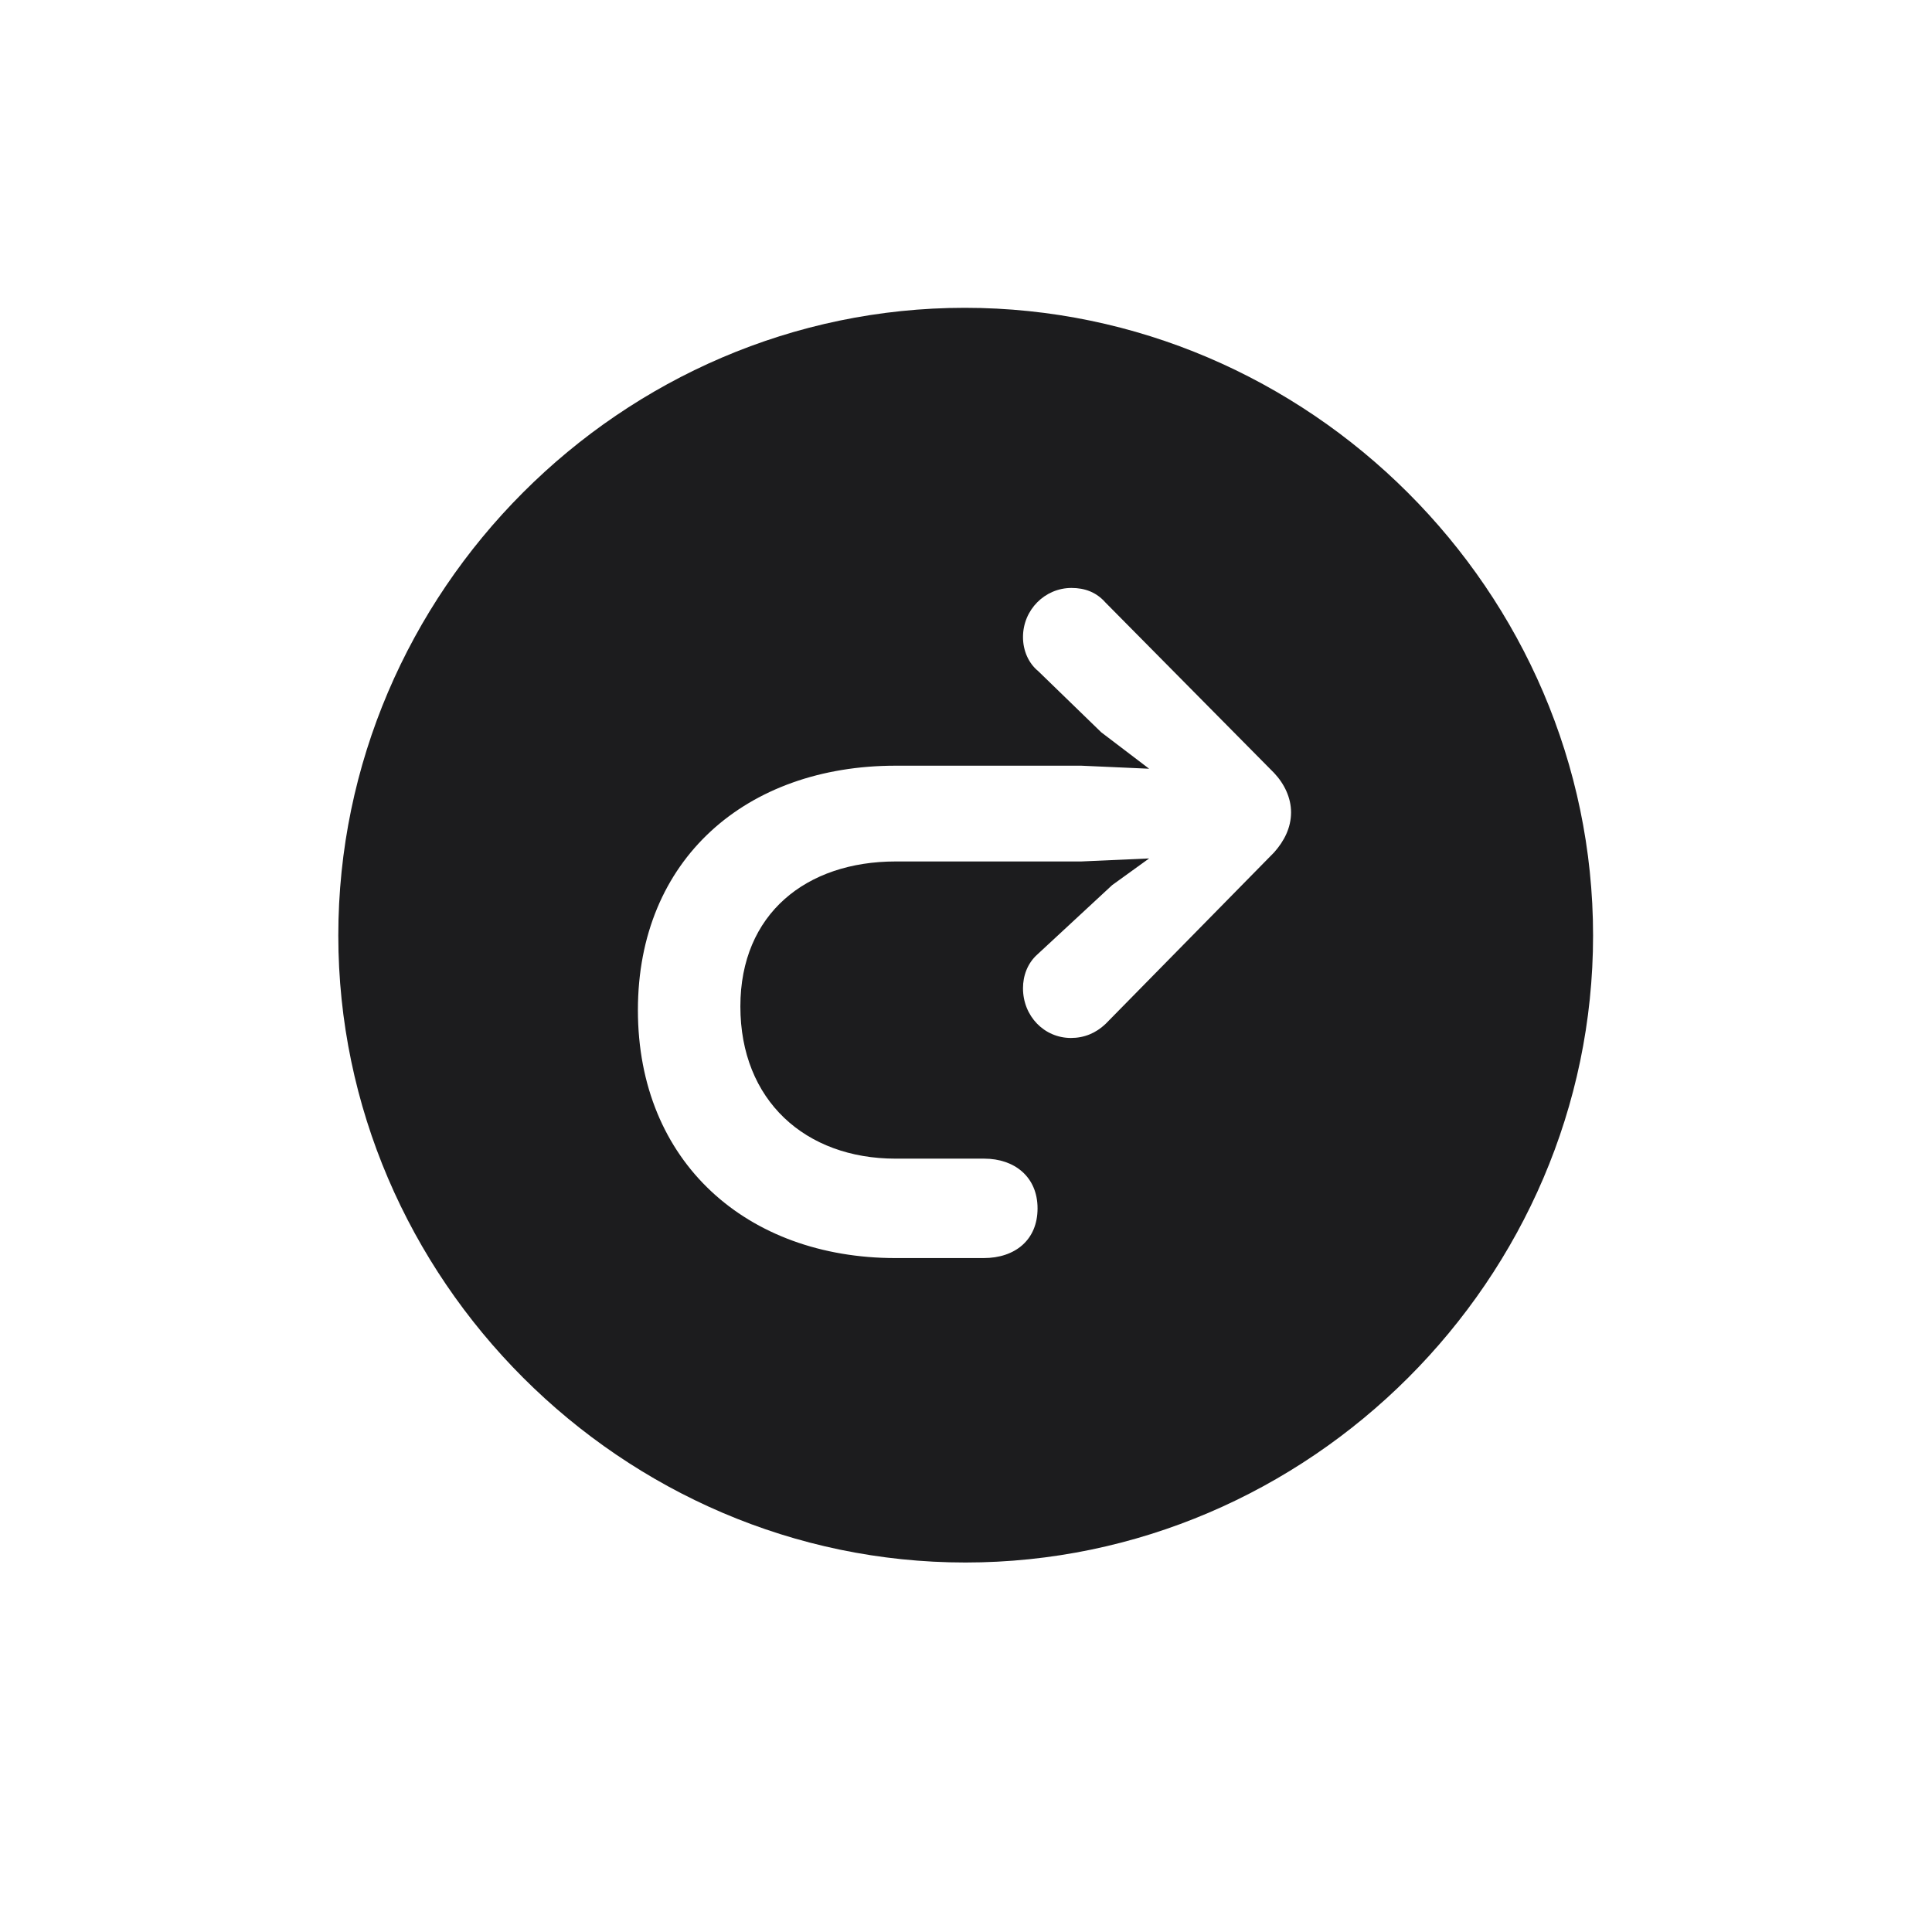 <svg width="28" height="28" viewBox="0 0 28 28" fill="none" xmlns="http://www.w3.org/2000/svg">
<path d="M13.991 22.645C18.975 22.645 23.088 18.532 23.088 13.558C23.088 8.574 18.966 4.461 13.982 4.461C9.008 4.461 4.903 8.574 4.903 13.558C4.903 18.532 9.017 22.645 13.991 22.645ZM9.245 14.639C9.245 12.45 10.818 11.097 12.98 11.097H15.67L16.654 11.141L15.96 10.613L15.046 9.726C14.905 9.611 14.826 9.427 14.826 9.233C14.826 8.838 15.143 8.521 15.529 8.521C15.723 8.521 15.89 8.583 16.021 8.732L18.465 11.202C18.614 11.36 18.711 11.562 18.711 11.773C18.711 11.993 18.614 12.187 18.465 12.354L16.021 14.841C15.881 14.973 15.714 15.043 15.521 15.043C15.134 15.043 14.826 14.727 14.826 14.322C14.826 14.146 14.888 13.962 15.037 13.83L16.118 12.828L16.654 12.441L15.67 12.485H12.98C11.688 12.485 10.73 13.241 10.73 14.586C10.73 15.948 11.671 16.792 12.98 16.792H14.264C14.703 16.792 15.037 17.056 15.037 17.513C15.037 17.97 14.712 18.233 14.255 18.233H12.98C10.827 18.233 9.245 16.845 9.245 14.639Z" fill="#1C1C1E"/>
</svg>
